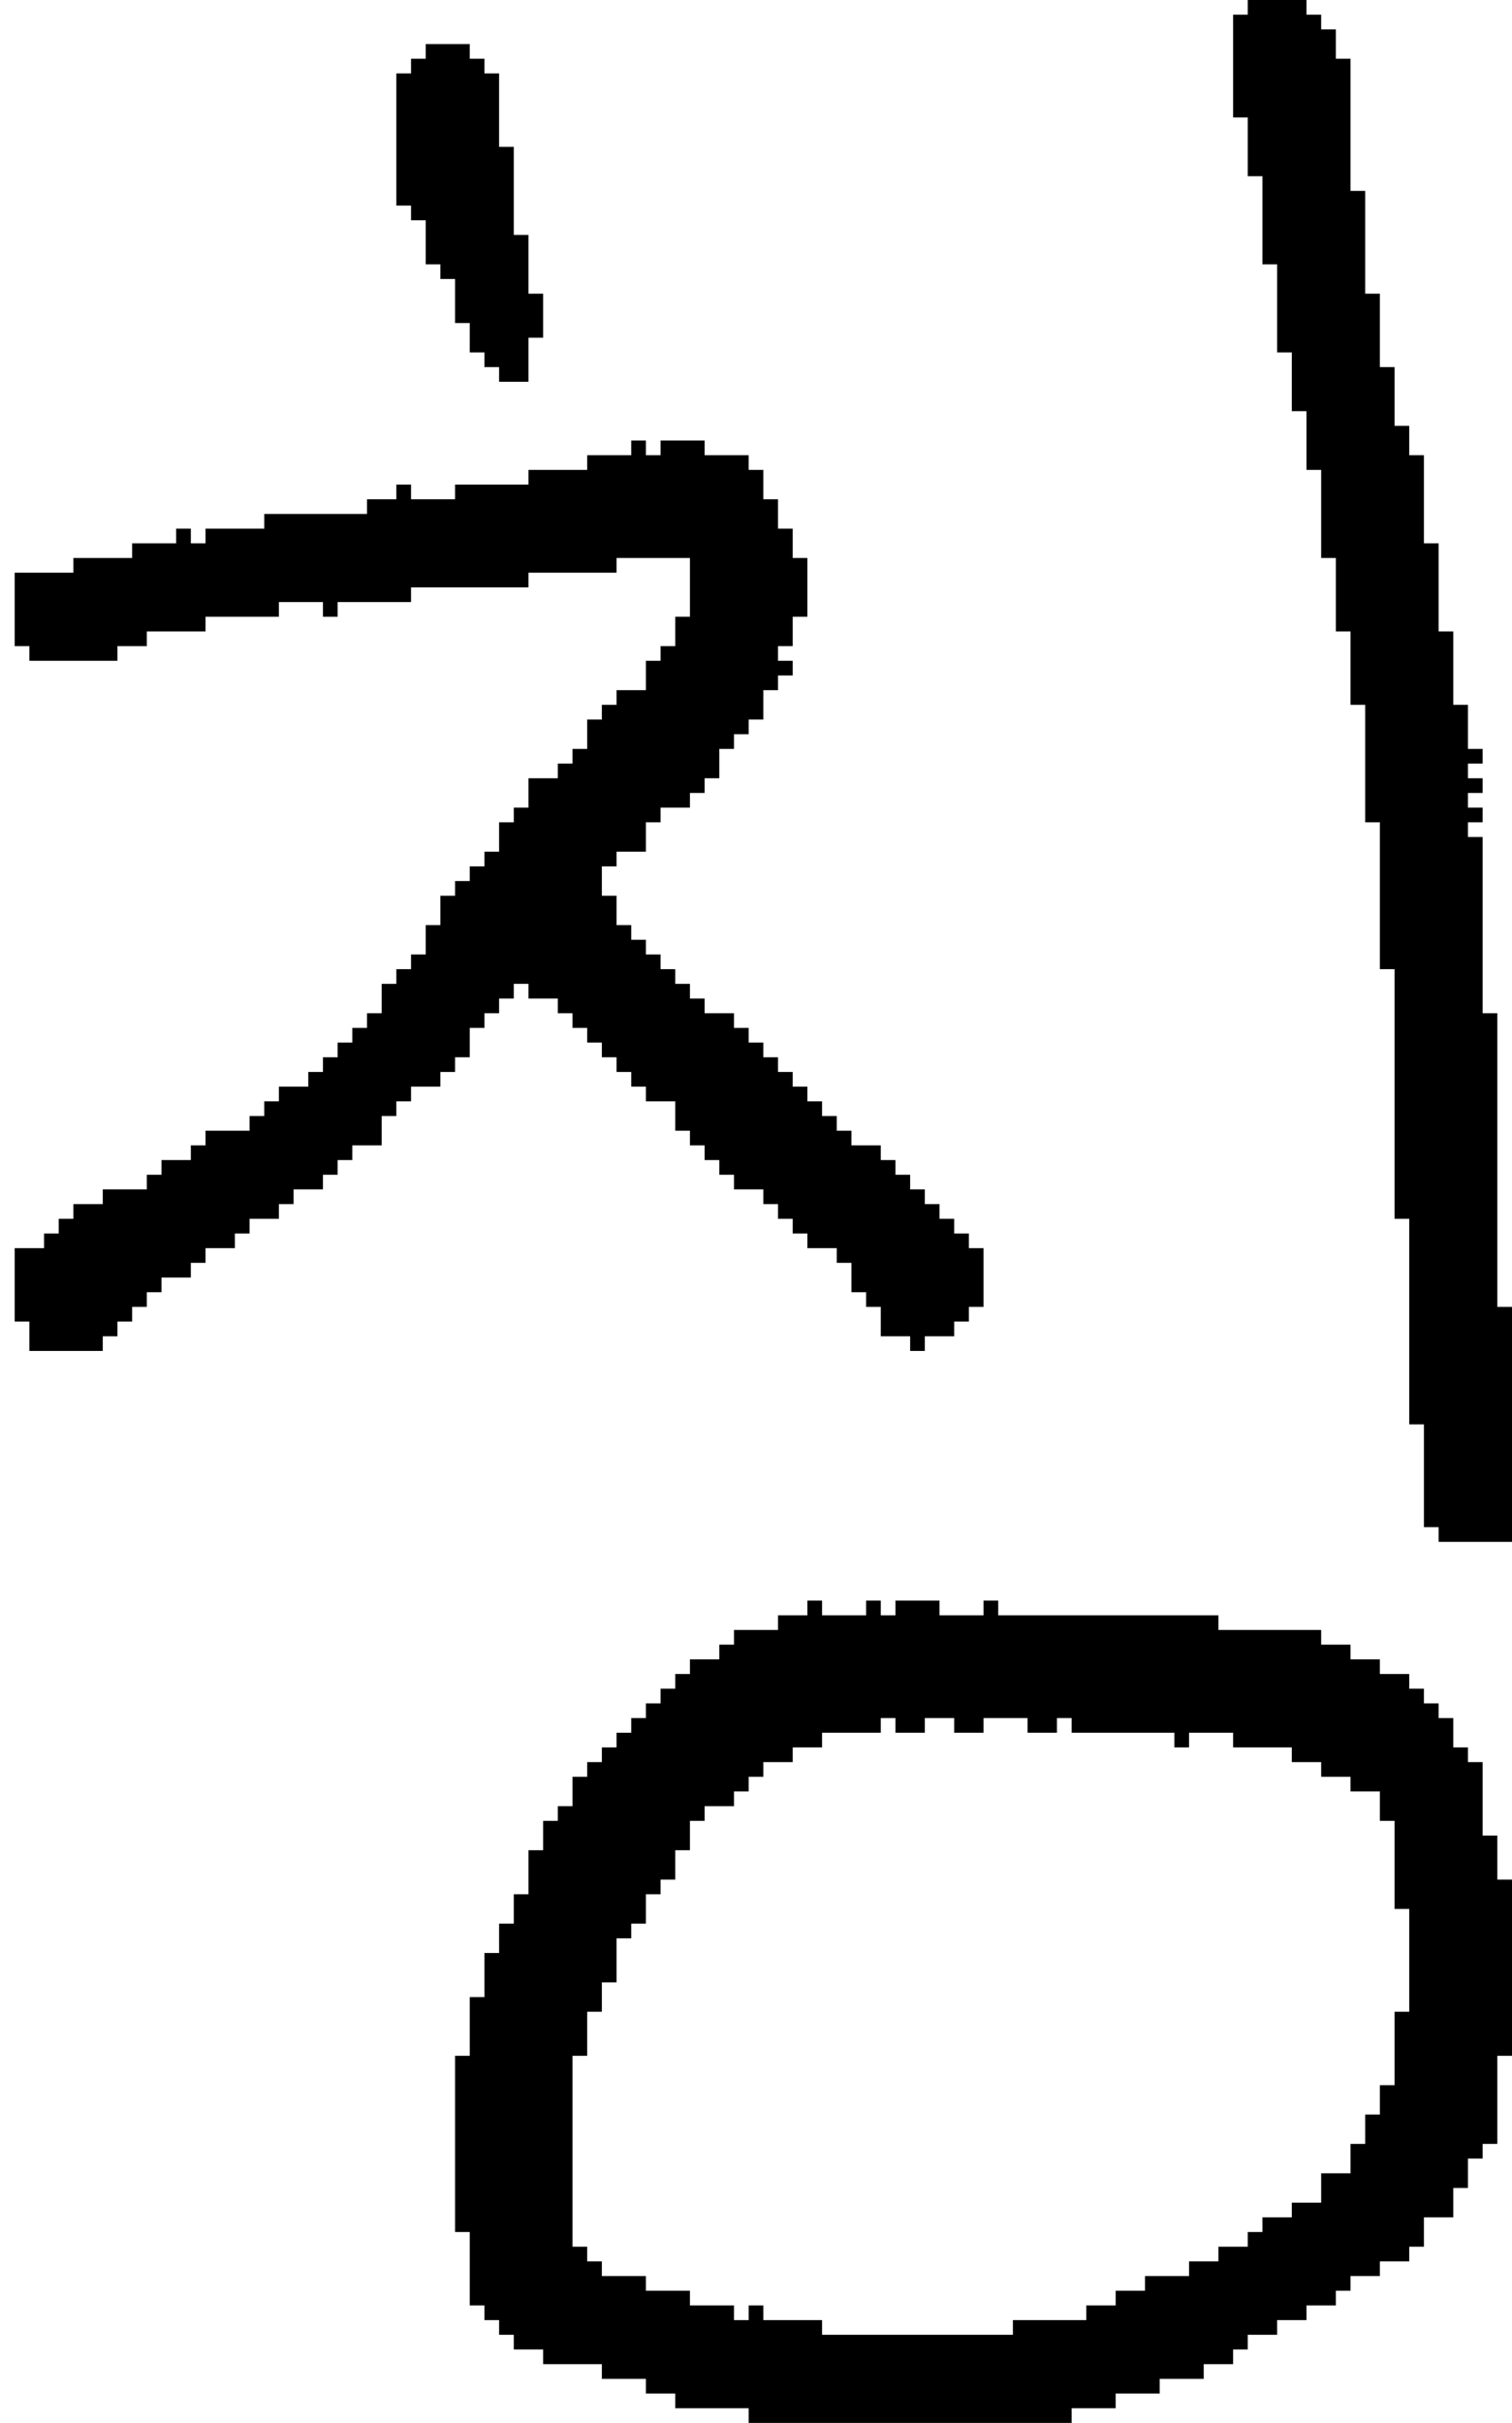 <?xml version="1.0" encoding="UTF-8" standalone="no"?>
<!DOCTYPE svg PUBLIC "-//W3C//DTD SVG 1.1//EN" 
  "http://www.w3.org/Graphics/SVG/1.1/DTD/svg11.dtd">
<svg width="103" height="165"
     xmlns="http://www.w3.org/2000/svg" version="1.1">
 <path d="  M 25,34  L 25,35  L 18,35  L 18,36  L 14,36  L 14,37  L 13,37  L 13,36  L 12,36  L 12,37  L 9,37  L 9,38  L 5,38  L 5,39  L 1,39  L 1,44  L 2,44  L 2,45  L 8,45  L 8,44  L 10,44  L 10,43  L 14,43  L 14,42  L 19,42  L 19,41  L 22,41  L 22,42  L 23,42  L 23,41  L 28,41  L 28,40  L 36,40  L 36,39  L 42,39  L 42,38  L 47,38  L 47,42  L 46,42  L 46,44  L 45,44  L 45,45  L 44,45  L 44,47  L 42,47  L 42,48  L 41,48  L 41,49  L 40,49  L 40,51  L 39,51  L 39,52  L 38,52  L 38,53  L 36,53  L 36,55  L 35,55  L 35,56  L 34,56  L 34,58  L 33,58  L 33,59  L 32,59  L 32,60  L 31,60  L 31,61  L 30,61  L 30,63  L 29,63  L 29,65  L 28,65  L 28,66  L 27,66  L 27,67  L 26,67  L 26,69  L 25,69  L 25,70  L 24,70  L 24,71  L 23,71  L 23,72  L 22,72  L 22,73  L 21,73  L 21,74  L 19,74  L 19,75  L 18,75  L 18,76  L 17,76  L 17,77  L 14,77  L 14,78  L 13,78  L 13,79  L 11,79  L 11,80  L 10,80  L 10,81  L 7,81  L 7,82  L 5,82  L 5,83  L 4,83  L 4,84  L 3,84  L 3,85  L 1,85  L 1,90  L 2,90  L 2,92  L 7,92  L 7,91  L 8,91  L 8,90  L 9,90  L 9,89  L 10,89  L 10,88  L 11,88  L 11,87  L 13,87  L 13,86  L 14,86  L 14,85  L 16,85  L 16,84  L 17,84  L 17,83  L 19,83  L 19,82  L 20,82  L 20,81  L 22,81  L 22,80  L 23,80  L 23,79  L 24,79  L 24,78  L 26,78  L 26,76  L 27,76  L 27,75  L 28,75  L 28,74  L 30,74  L 30,73  L 31,73  L 31,72  L 32,72  L 32,70  L 33,70  L 33,69  L 34,69  L 34,68  L 35,68  L 35,67  L 36,67  L 36,68  L 38,68  L 38,69  L 39,69  L 39,70  L 40,70  L 40,71  L 41,71  L 41,72  L 42,72  L 42,73  L 43,73  L 43,74  L 44,74  L 44,75  L 46,75  L 46,77  L 47,77  L 47,78  L 48,78  L 48,79  L 49,79  L 49,80  L 50,80  L 50,81  L 52,81  L 52,82  L 53,82  L 53,83  L 54,83  L 54,84  L 55,84  L 55,85  L 57,85  L 57,86  L 58,86  L 58,88  L 59,88  L 59,89  L 60,89  L 60,91  L 62,91  L 62,92  L 63,92  L 63,91  L 65,91  L 65,90  L 66,90  L 66,89  L 67,89  L 67,85  L 66,85  L 66,84  L 65,84  L 65,83  L 64,83  L 64,82  L 63,82  L 63,81  L 62,81  L 62,80  L 61,80  L 61,79  L 60,79  L 60,78  L 58,78  L 58,77  L 57,77  L 57,76  L 56,76  L 56,75  L 55,75  L 55,74  L 54,74  L 54,73  L 53,73  L 53,72  L 52,72  L 52,71  L 51,71  L 51,70  L 50,70  L 50,69  L 48,69  L 48,68  L 47,68  L 47,67  L 46,67  L 46,66  L 45,66  L 45,65  L 44,65  L 44,64  L 43,64  L 43,63  L 42,63  L 42,61  L 41,61  L 41,59  L 42,59  L 42,58  L 44,58  L 44,56  L 45,56  L 45,55  L 47,55  L 47,54  L 48,54  L 48,53  L 49,53  L 49,51  L 50,51  L 50,50  L 51,50  L 51,49  L 52,49  L 52,47  L 53,47  L 53,46  L 54,46  L 54,45  L 53,45  L 53,44  L 54,44  L 54,42  L 55,42  L 55,38  L 54,38  L 54,36  L 53,36  L 53,34  L 52,34  L 52,32  L 51,32  L 51,31  L 48,31  L 48,30  L 45,30  L 45,31  L 44,31  L 44,30  L 43,30  L 43,31  L 40,31  L 40,32  L 36,32  L 36,33  L 31,33  L 31,34  L 28,34  L 28,33  L 27,33  L 27,34  Z  " style="fill:rgb(0, 0, 0); fill-opacity:1.000; stroke:none;" />
 <path d="  M 27,14  L 28,14  L 28,15  L 29,15  L 29,18  L 30,18  L 30,19  L 31,19  L 31,22  L 32,22  L 32,24  L 33,24  L 33,25  L 34,25  L 34,26  L 36,26  L 36,23  L 37,23  L 37,20  L 36,20  L 36,16  L 35,16  L 35,10  L 34,10  L 34,5  L 33,5  L 33,4  L 32,4  L 32,3  L 29,3  L 29,4  L 28,4  L 28,5  L 27,5  Z  " style="fill:rgb(0, 0, 0); fill-opacity:1.000; stroke:none;" />
 <path d="  M 51,158  L 50,158  L 50,157  L 47,157  L 47,156  L 44,156  L 44,155  L 41,155  L 41,154  L 40,154  L 40,153  L 39,153  L 39,140  L 40,140  L 40,137  L 41,137  L 41,135  L 42,135  L 42,132  L 43,132  L 43,131  L 44,131  L 44,129  L 45,129  L 45,128  L 46,128  L 46,126  L 47,126  L 47,124  L 48,124  L 48,123  L 50,123  L 50,122  L 51,122  L 51,121  L 52,121  L 52,120  L 54,120  L 54,119  L 56,119  L 56,118  L 60,118  L 60,117  L 61,117  L 61,118  L 63,118  L 63,117  L 65,117  L 65,118  L 67,118  L 67,117  L 70,117  L 70,118  L 72,118  L 72,117  L 73,117  L 73,118  L 80,118  L 80,119  L 81,119  L 81,118  L 84,118  L 84,119  L 88,119  L 88,120  L 90,120  L 90,121  L 92,121  L 92,122  L 94,122  L 94,124  L 95,124  L 95,130  L 96,130  L 96,137  L 95,137  L 95,142  L 94,142  L 94,144  L 93,144  L 93,146  L 92,146  L 92,148  L 90,148  L 90,150  L 88,150  L 88,151  L 86,151  L 86,152  L 85,152  L 85,153  L 83,153  L 83,154  L 81,154  L 81,155  L 78,155  L 78,156  L 76,156  L 76,157  L 74,157  L 74,158  L 69,158  L 69,159  L 56,159  L 56,158  L 52,158  L 52,157  L 51,157  Z  M 64,110  L 64,109  L 61,109  L 61,110  L 60,110  L 60,109  L 59,109  L 59,110  L 56,110  L 56,109  L 55,109  L 55,110  L 53,110  L 53,111  L 50,111  L 50,112  L 49,112  L 49,113  L 47,113  L 47,114  L 46,114  L 46,115  L 45,115  L 45,116  L 44,116  L 44,117  L 43,117  L 43,118  L 42,118  L 42,119  L 41,119  L 41,120  L 40,120  L 40,121  L 39,121  L 39,123  L 38,123  L 38,124  L 37,124  L 37,126  L 36,126  L 36,129  L 35,129  L 35,131  L 34,131  L 34,133  L 33,133  L 33,136  L 32,136  L 32,140  L 31,140  L 31,152  L 32,152  L 32,157  L 33,157  L 33,158  L 34,158  L 34,159  L 35,159  L 35,160  L 37,160  L 37,161  L 41,161  L 41,162  L 44,162  L 44,163  L 46,163  L 46,164  L 51,164  L 51,165  L 73,165  L 73,164  L 76,164  L 76,163  L 79,163  L 79,162  L 82,162  L 82,161  L 84,161  L 84,160  L 85,160  L 85,159  L 87,159  L 87,158  L 89,158  L 89,157  L 91,157  L 91,156  L 92,156  L 92,155  L 94,155  L 94,154  L 96,154  L 96,153  L 97,153  L 97,151  L 99,151  L 99,149  L 100,149  L 100,147  L 101,147  L 101,146  L 102,146  L 102,140  L 103,140  L 103,128  L 102,128  L 102,125  L 101,125  L 101,120  L 100,120  L 100,119  L 99,119  L 99,117  L 98,117  L 98,116  L 97,116  L 97,115  L 96,115  L 96,114  L 94,114  L 94,113  L 92,113  L 92,112  L 90,112  L 90,111  L 83,111  L 83,110  L 68,110  L 68,109  L 67,109  L 67,110  Z  " style="fill:rgb(0, 0, 0); fill-opacity:1.000; stroke:none;" />
 <path d="  M 101,57  L 100,57  L 100,56  L 101,56  L 101,55  L 100,55  L 100,54  L 101,54  L 101,53  L 100,53  L 100,52  L 101,52  L 101,51  L 100,51  L 100,48  L 99,48  L 99,43  L 98,43  L 98,37  L 97,37  L 97,31  L 96,31  L 96,29  L 95,29  L 95,25  L 94,25  L 94,20  L 93,20  L 93,13  L 92,13  L 92,4  L 91,4  L 91,2  L 90,2  L 90,1  L 89,1  L 89,0  L 85,0  L 85,1  L 84,1  L 84,8  L 85,8  L 85,12  L 86,12  L 86,18  L 87,18  L 87,24  L 88,24  L 88,28  L 89,28  L 89,32  L 90,32  L 90,38  L 91,38  L 91,43  L 92,43  L 92,48  L 93,48  L 93,56  L 94,56  L 94,66  L 95,66  L 95,83  L 96,83  L 96,97  L 97,97  L 97,104  L 98,104  L 98,105  L 103,105  L 103,89  L 102,89  L 102,69  L 101,69  Z  " style="fill:rgb(0, 0, 0); fill-opacity:1.000; stroke:none;" />
</svg>
